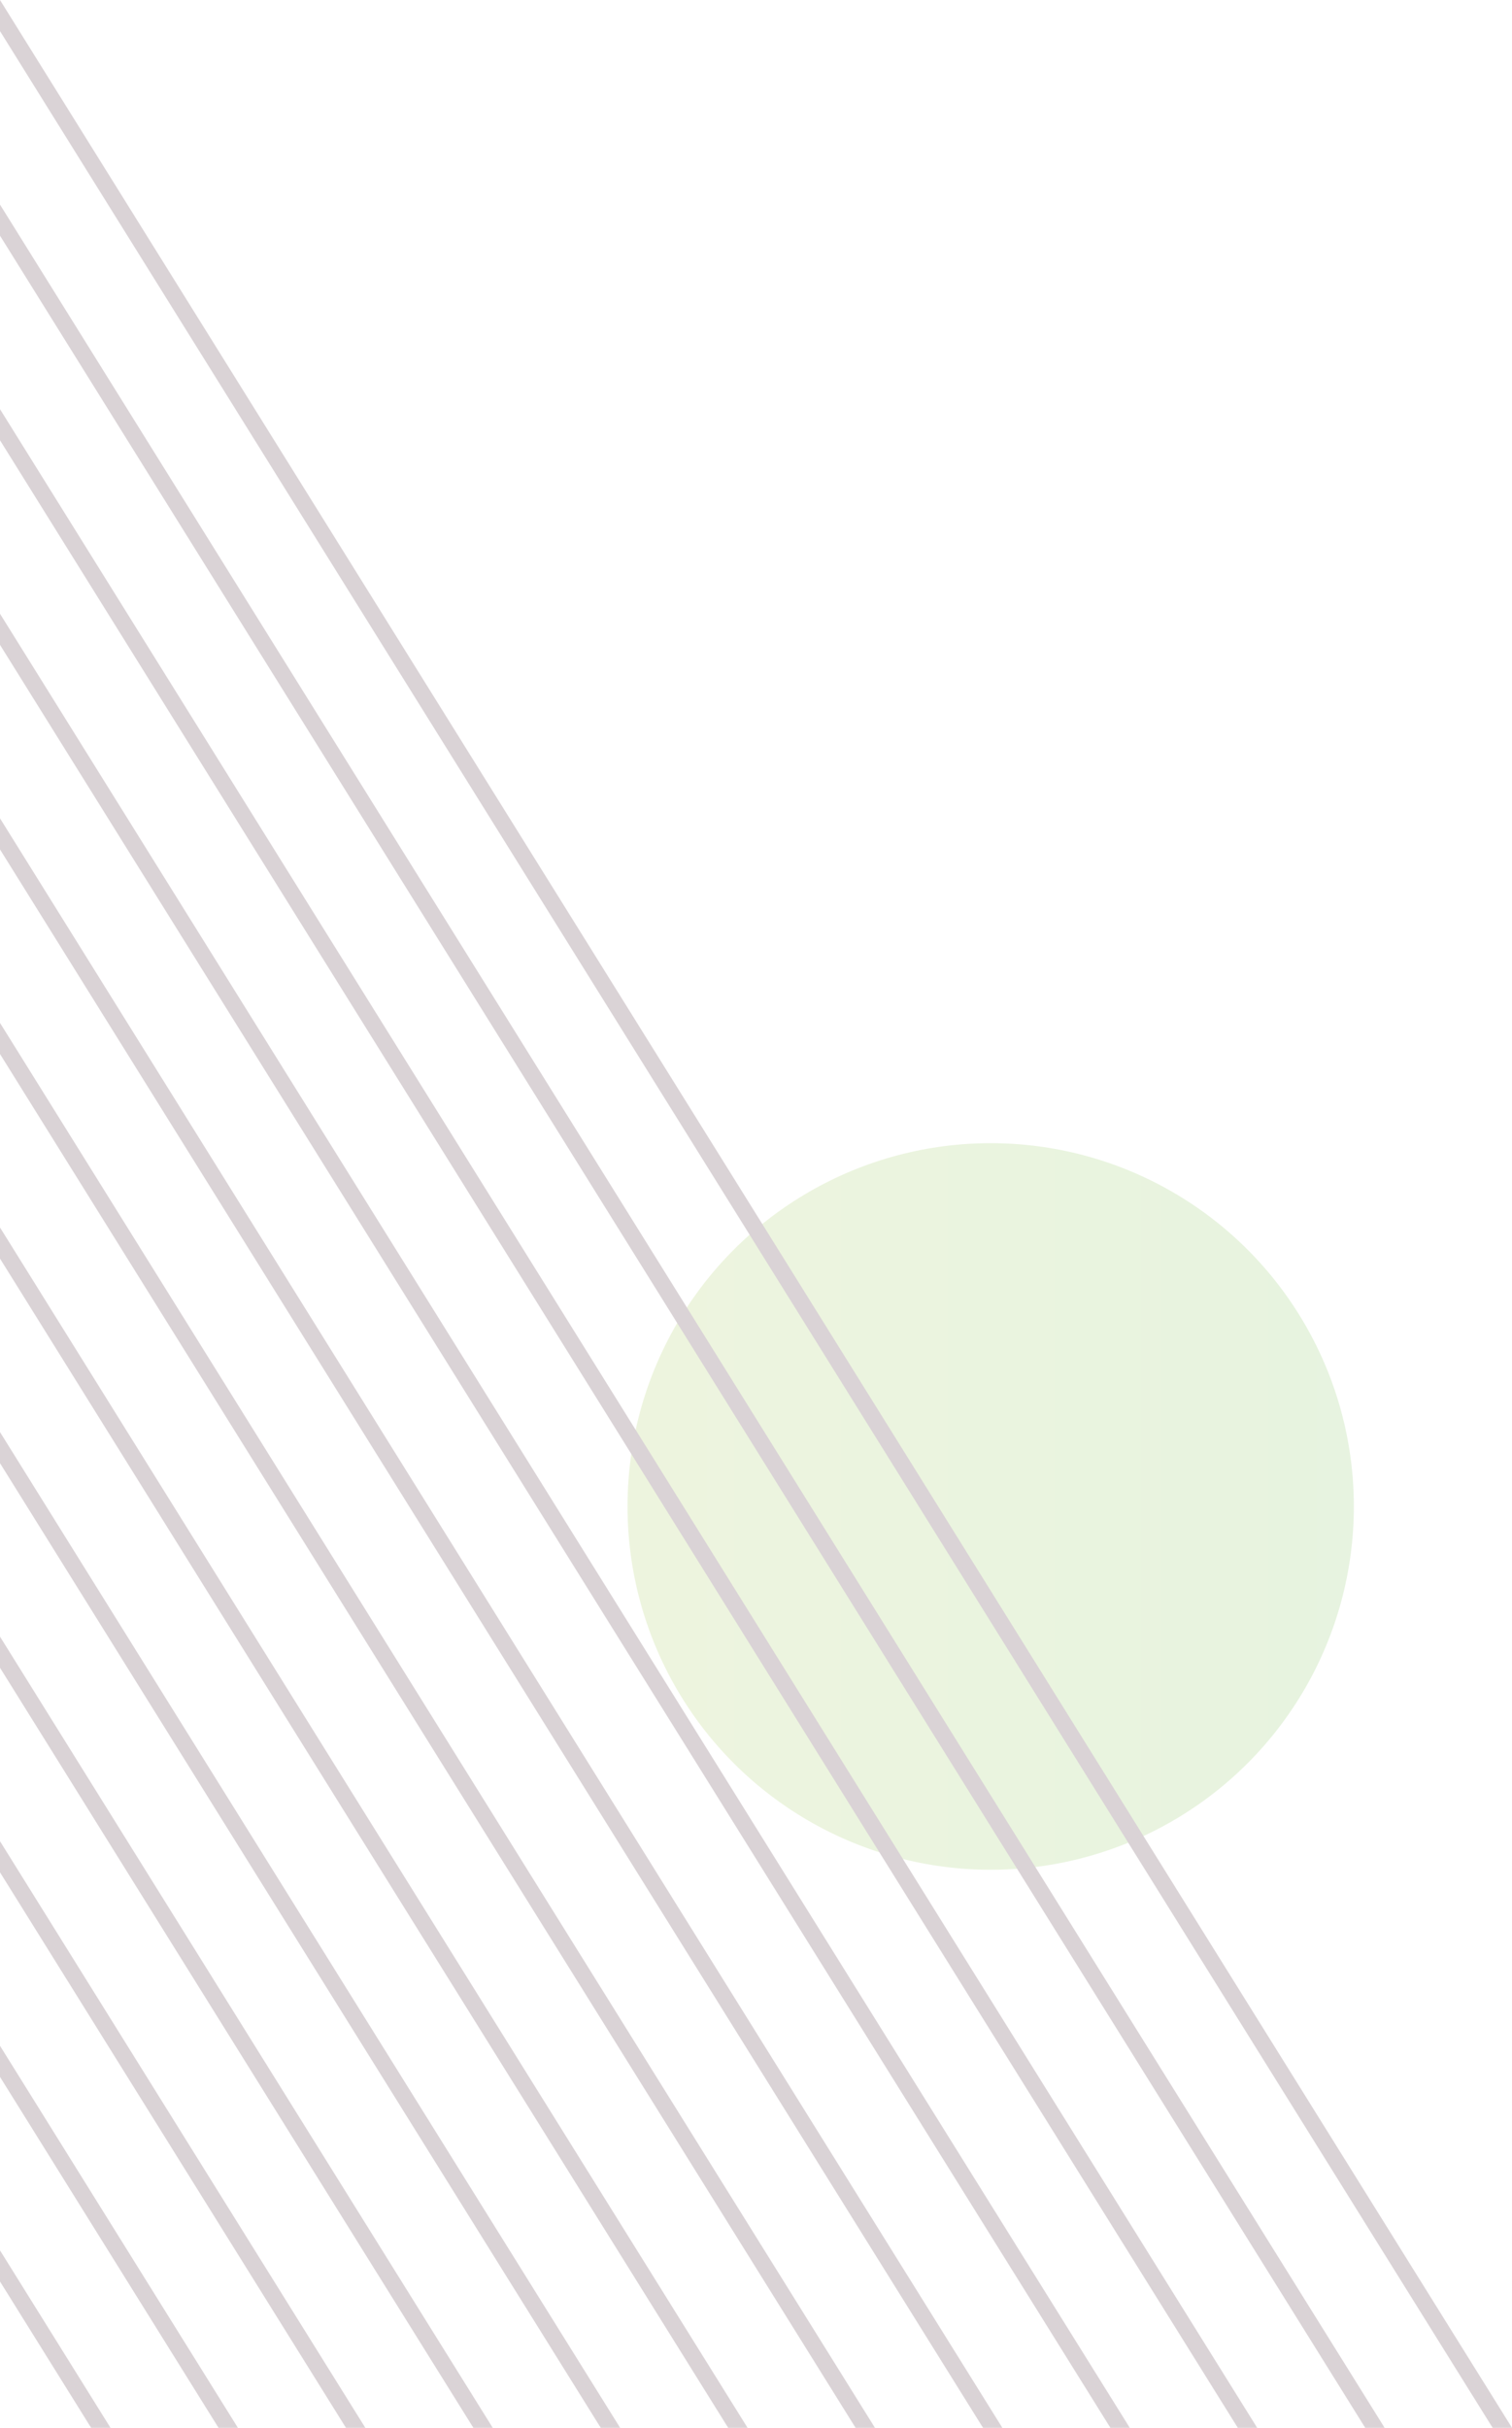 <svg xmlns="http://www.w3.org/2000/svg" xmlns:xlink="http://www.w3.org/1999/xlink" viewBox="0 0 594 953.41"><defs><style>.cls-1{isolation:isolate;}.cls-2{opacity:0.17;fill:url(#linear-gradient);}.cls-3{fill:#5e63ad;opacity:0;mix-blend-mode:soft-light;}.cls-4{fill:#dad3d6;stroke:#dad3d6;stroke-miterlimit:10;stroke-width:2px;}</style><linearGradient id="linear-gradient" x1="246.53" y1="591.6" x2="531.87" y2="591.6" gradientUnits="userSpaceOnUse"><stop offset="0" stop-color="#96ba3d"/><stop offset="1" stop-color="#6eb944"/></linearGradient></defs><g class="cls-1"><g id="Layer_2" data-name="Layer 2"><g id="Layer_1-2" data-name="Layer 1"><circle class="cls-2" cx="389.2" cy="591.6" r="142.67"/><circle class="cls-3" cx="442.66" cy="653.98" r="142.67" transform="translate(-332.78 504.55) rotate(-45)"/><polygon class="cls-4" points="586.94 952.41 592.2 952.41 1 3.5 1 11.93 586.94 952.41"/><polygon class="cls-4" points="1 92.27 536.89 952.41 542.15 952.41 1 83.84 1 92.27"/><polygon class="cls-4" points="1 172.61 486.83 952.41 492.09 952.41 1 164.18 1 172.61"/><polygon class="cls-4" points="1 252.95 436.78 952.41 442.04 952.41 1 244.51 1 252.95"/><polygon class="cls-4" points="1 333.29 386.73 952.41 391.98 952.41 1 324.86 1 333.29"/><polygon class="cls-4" points="1 413.63 336.67 952.41 341.93 952.41 1 405.19 1 413.63"/><polygon class="cls-4" points="1 493.97 286.62 952.41 291.88 952.41 1 485.53 1 493.97"/><polygon class="cls-4" points="1 574.31 236.56 952.41 241.82 952.41 1 565.88 1 574.31"/><polygon class="cls-4" points="1 654.65 186.51 952.41 191.77 952.41 1 646.21 1 654.65"/><polygon class="cls-4" points="1 734.99 136.46 952.41 141.72 952.41 1 726.55 1 734.99"/><polygon class="cls-4" points="1 815.33 86.4 952.41 91.66 952.41 1 806.89 1 815.33"/><polygon class="cls-4" points="1 895.67 36.35 952.41 41.61 952.41 1 887.23 1 895.67"/></g></g></g></svg>
